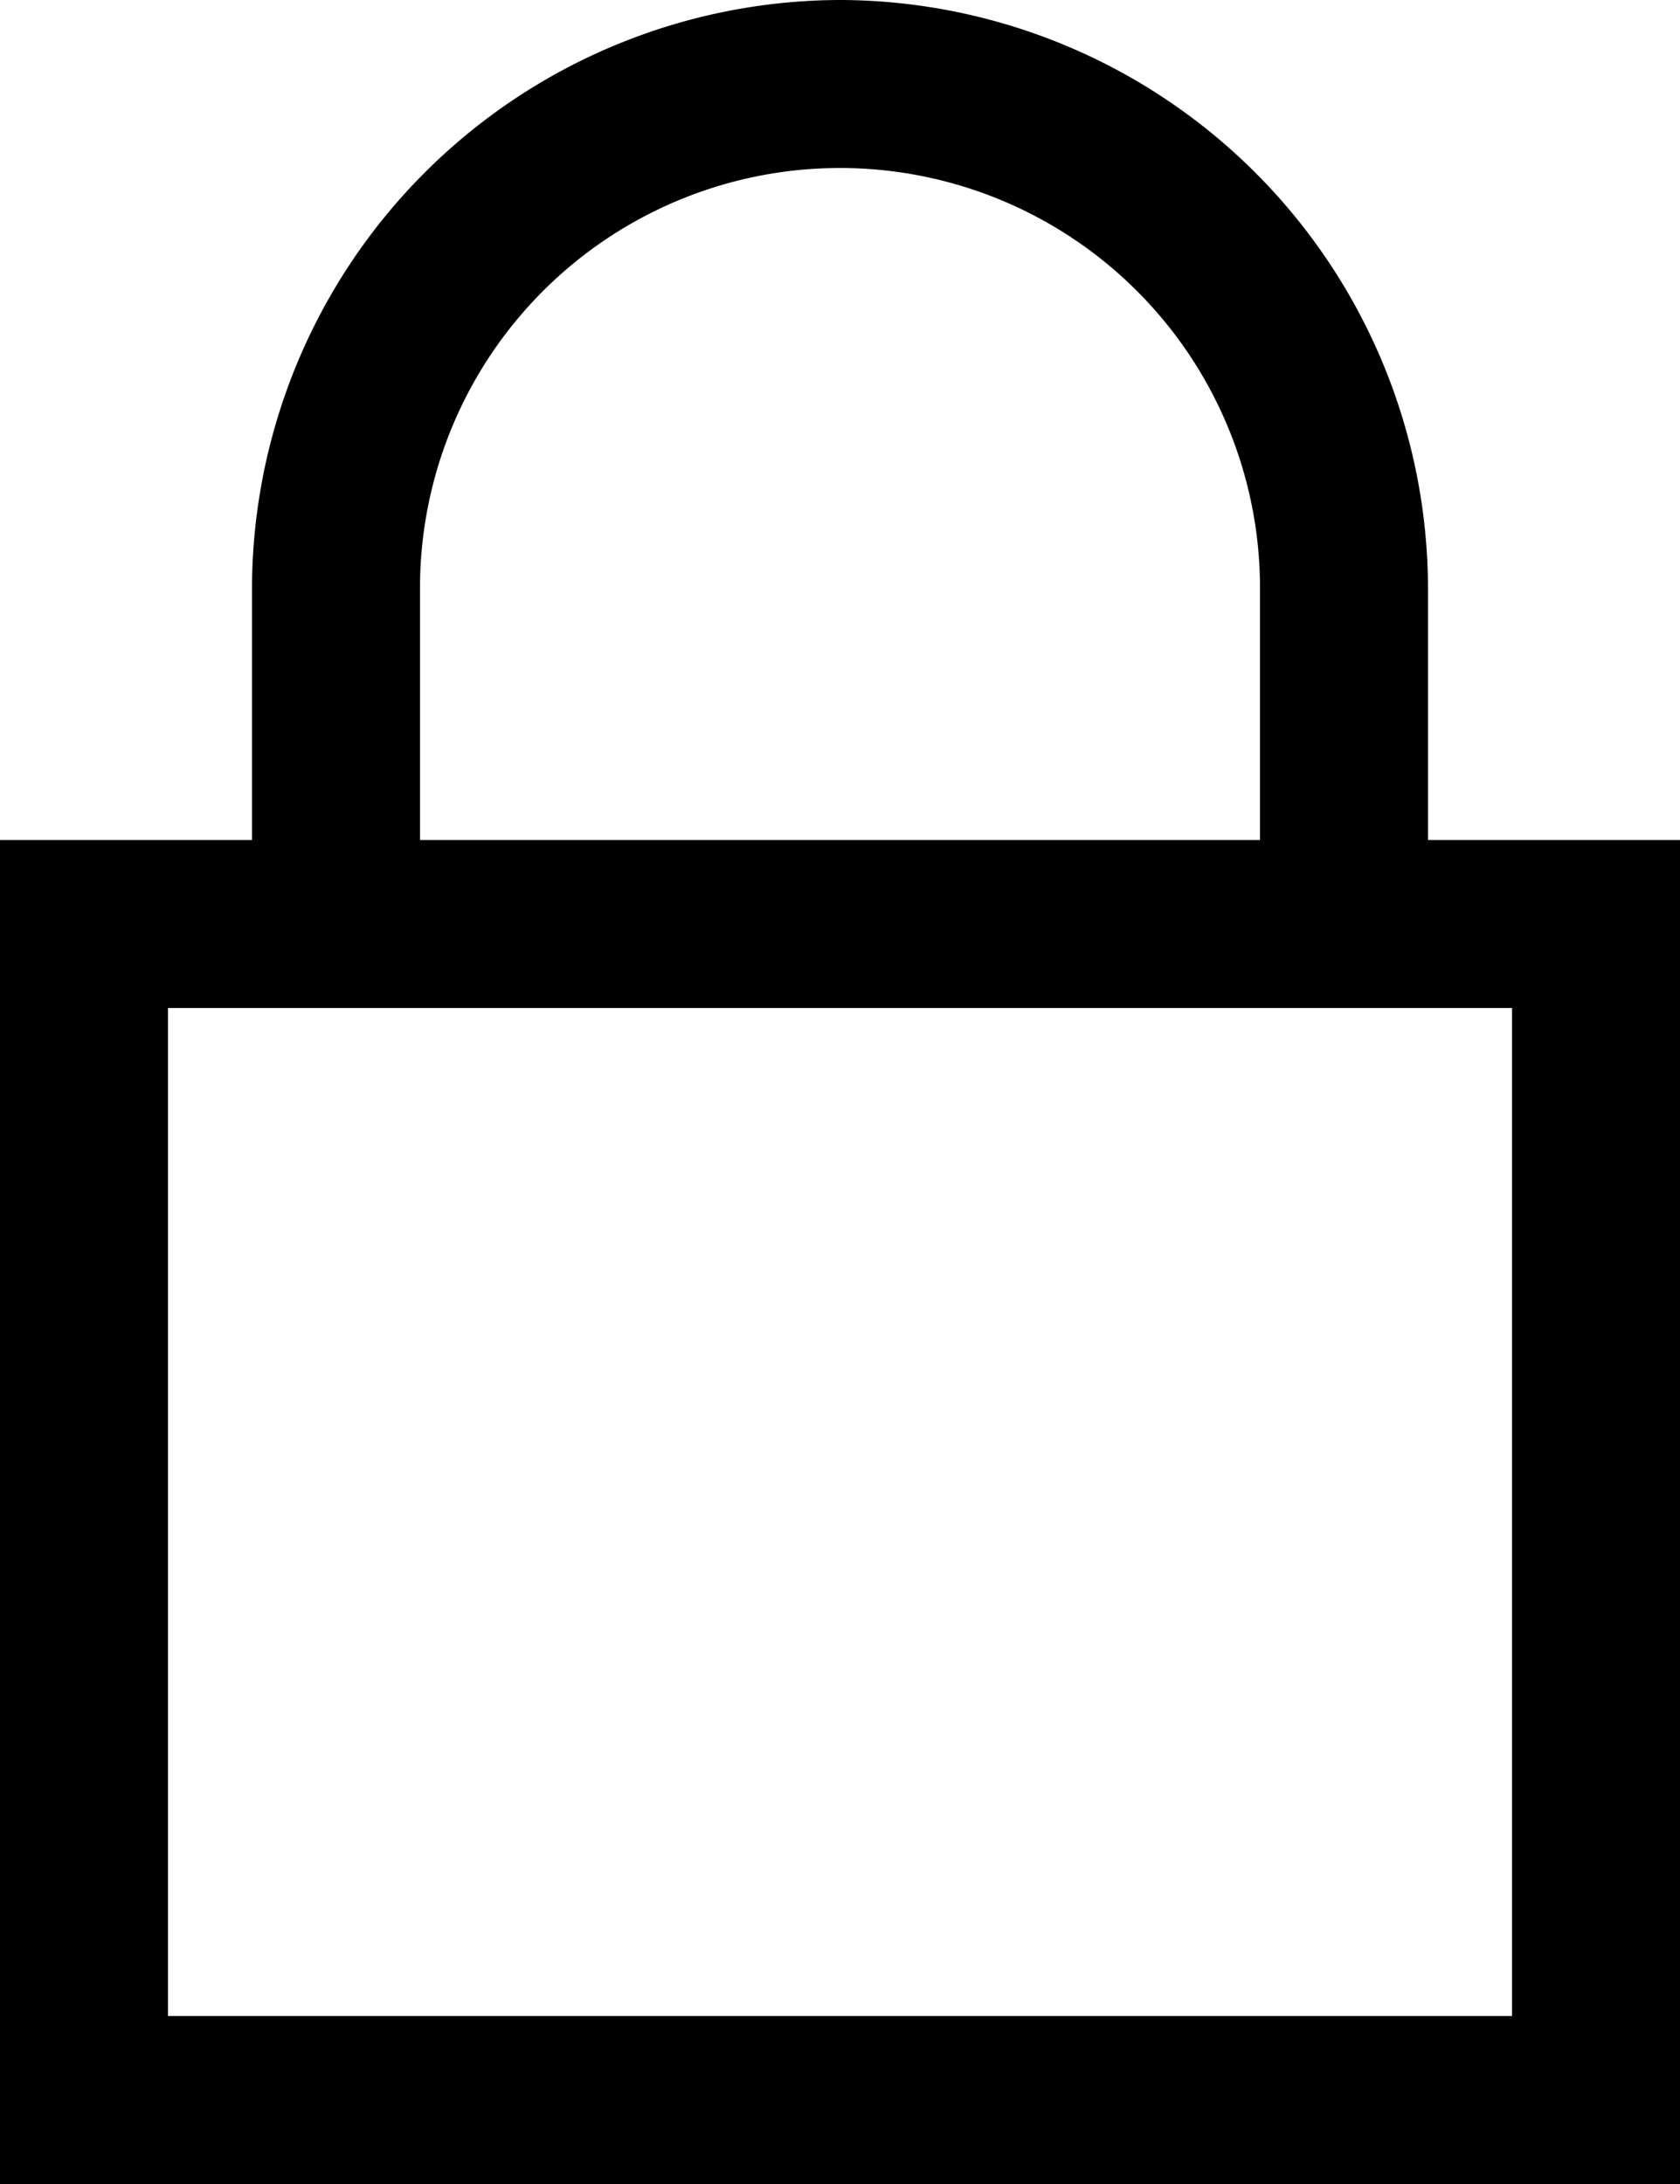 <svg xmlns="http://www.w3.org/2000/svg" viewBox="0 0 11 14.3">
  <path d="M5.5,0A3.86,3.86,0,0,0,1.65,3.85V5.5H0v8.8H11V5.5H9.35V3.85A3.86,3.86,0,0,0,5.5,0Zm0,1.1A2.75,2.75,0,0,1,8.25,3.85V5.5H2.75V3.85A2.75,2.75,0,0,1,5.5,1.1ZM1.1,6.6H9.9v6.6H1.1Z" />
</svg>